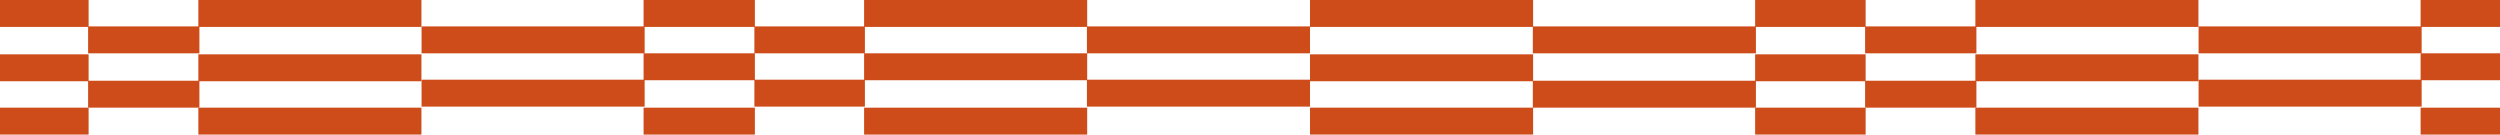 <svg width="1440" height="78" viewBox="0 0 1440 78" fill="none" xmlns="http://www.w3.org/2000/svg">
<path d="M1266.38 45.905L1394.87 45.905V61.413L1266.38 61.413V45.905Z" fill="#CE4C19"/>
<path d="M1266.38 15.205L1394.87 15.205V30.713L1266.38 30.713V15.205Z" fill="#CE4C19"/>
<path d="M1394.27 62.02L1458.37 62.02V77.528H1394.27V62.02Z" fill="#CE4C19"/>
<path d="M1394.27 30.701L1458.37 30.701V46.209L1394.27 46.209V30.701Z" fill="#CE4C19"/>
<path d="M1394.27 0L1458.37 0V15.508L1394.27 15.508V0Z" fill="#CE4C19"/>
<path d="M883.065 15.508H754.568V5.62668e-05H883.065V15.508Z" fill="#CE4C19"/>
<path d="M1011.41 30.713H882.908V15.205H1011.41V30.713Z" fill="#CE4C19"/>
<path d="M883.065 46.803H754.568V31.295H883.065V46.803Z" fill="#CE4C19"/>
<path d="M1011.41 62.008H882.908V46.5H1011.41V62.008Z" fill="#CE4C19"/>
<path d="M883.065 77.516H754.568V62.008H883.065V77.516Z" fill="#CE4C19"/>
<path d="M1266.3 15.508H1137.81V5.62668e-05H1266.3V15.508Z" fill="#CE4C19"/>
<path d="M1266.3 46.803H1137.81V31.295H1266.3V46.803Z" fill="#CE4C19"/>
<path d="M1266.3 77.516H1137.81V62.008H1266.3V77.516Z" fill="#CE4C19"/>
<path d="M1074.61 15.508H1010.96V5.62668e-05H1074.61V15.508Z" fill="#CE4C19"/>
<path d="M1074.61 46.803H1010.96V31.295H1074.61V46.803Z" fill="#CE4C19"/>
<path d="M1074.61 77.516H1010.96V62.008H1074.61V77.516Z" fill="#CE4C19"/>
<path d="M1138.41 30.713H1074.3V15.205H1138.41V30.713Z" fill="#CE4C19"/>
<path d="M1138.41 62.008H1074.3V46.5H1138.41V62.008Z" fill="#CE4C19"/>
<path d="M497.72 62.02L626.216 62.02V77.528L497.72 77.528V62.02Z" fill="#CE4C19"/>
<path d="M626.072 45.905L754.568 45.905V61.413L626.072 61.413V45.905Z" fill="#CE4C19"/>
<path d="M497.72 30.701L626.216 30.701V46.209L497.72 46.209V30.701Z" fill="#CE4C19"/>
<path d="M626.072 15.205L754.568 15.205V30.713L626.072 30.713V15.205Z" fill="#CE4C19"/>
<path d="M242.82 45.905L371.317 45.905V61.413L242.82 61.413V45.905Z" fill="#CE4C19"/>
<path d="M242.82 15.205L371.317 15.205V30.713L242.82 30.713V15.205Z" fill="#CE4C19"/>
<path d="M434.53 45.905L498.177 45.905V61.413L434.53 61.413V45.905Z" fill="#CE4C19"/>
<path d="M434.53 15.205L498.177 15.205V30.713L434.53 30.713V15.205Z" fill="#CE4C19"/>
<path d="M497.72 0L626.216 0V15.508L497.72 15.508V0Z" fill="#CE4C19"/>
<path d="M370.703 62.02L434.807 62.02V77.528H370.703V62.02Z" fill="#CE4C19"/>
<path d="M370.703 30.701L434.807 30.701V46.209L370.703 46.209V30.701Z" fill="#CE4C19"/>
<path d="M370.703 0L434.807 0V15.508L370.703 15.508V0Z" fill="#CE4C19"/>
<path d="M242.747 15.508H114.25V5.62668e-05H242.747V15.508Z" fill="#CE4C19"/>
<path d="M242.747 46.803H114.25V31.295H242.747V46.803Z" fill="#CE4C19"/>
<path d="M242.747 77.516H114.25V62.008H242.747V77.516Z" fill="#CE4C19"/>
<path d="M51.038 15.508H-12.609V5.62668e-05H51.038V15.508Z" fill="#CE4C19"/>
<path d="M51.038 46.803H-12.609V31.295H51.038V46.803Z" fill="#CE4C19"/>
<path d="M51.038 77.516H-12.609V62.008H51.038V77.516Z" fill="#CE4C19"/>
<path d="M114.853 30.713H50.749V15.205H114.853V30.713Z" fill="#CE4C19"/>
<path d="M114.853 62.008H50.749V46.5H114.853V62.008Z" fill="#CE4C19"/>
</svg>

